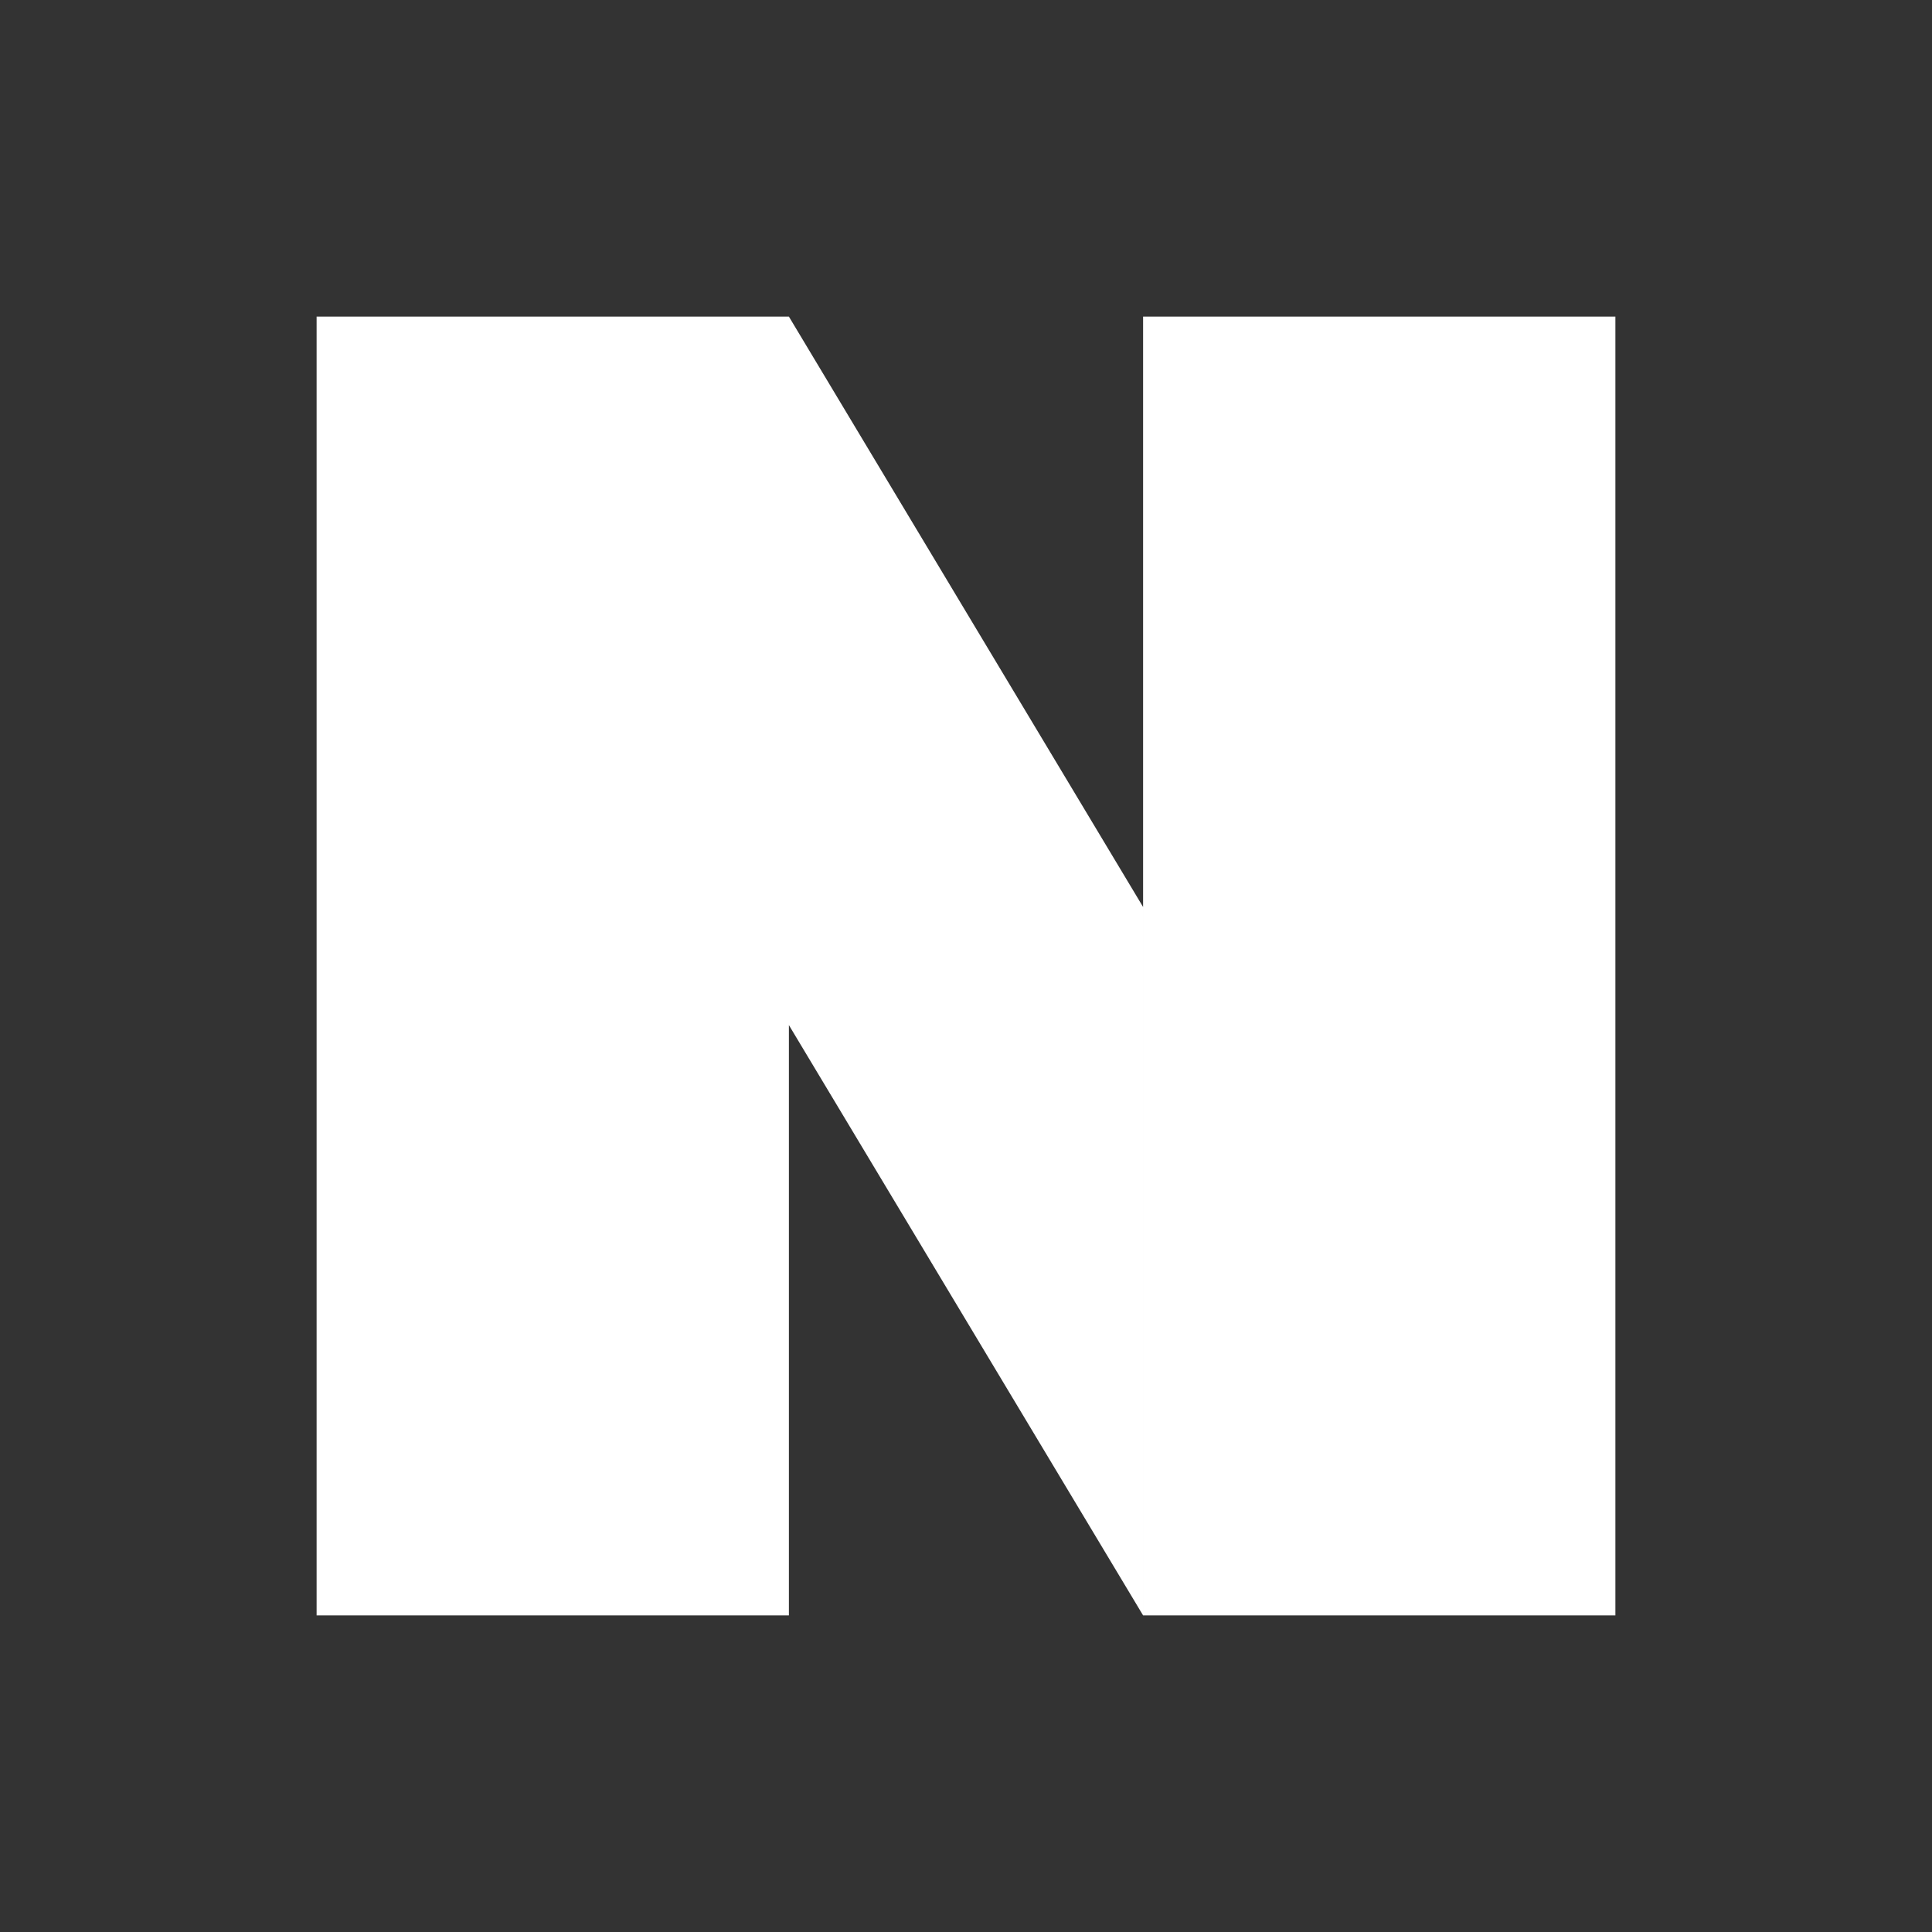 <svg width="24" height="24" xmlns="http://www.w3.org/2000/svg"><rect width="100%" height="100%" fill="#333333" stroke="none"/><path d="M3.933 3.933H9.8l4.4 7.334v8.8l-4.4-7.333v7.333H3.933V3.933zm16.134 0v16.134H14.2V3.933h5.867z" fill="#FFF" fill-rule="evenodd"/></svg>